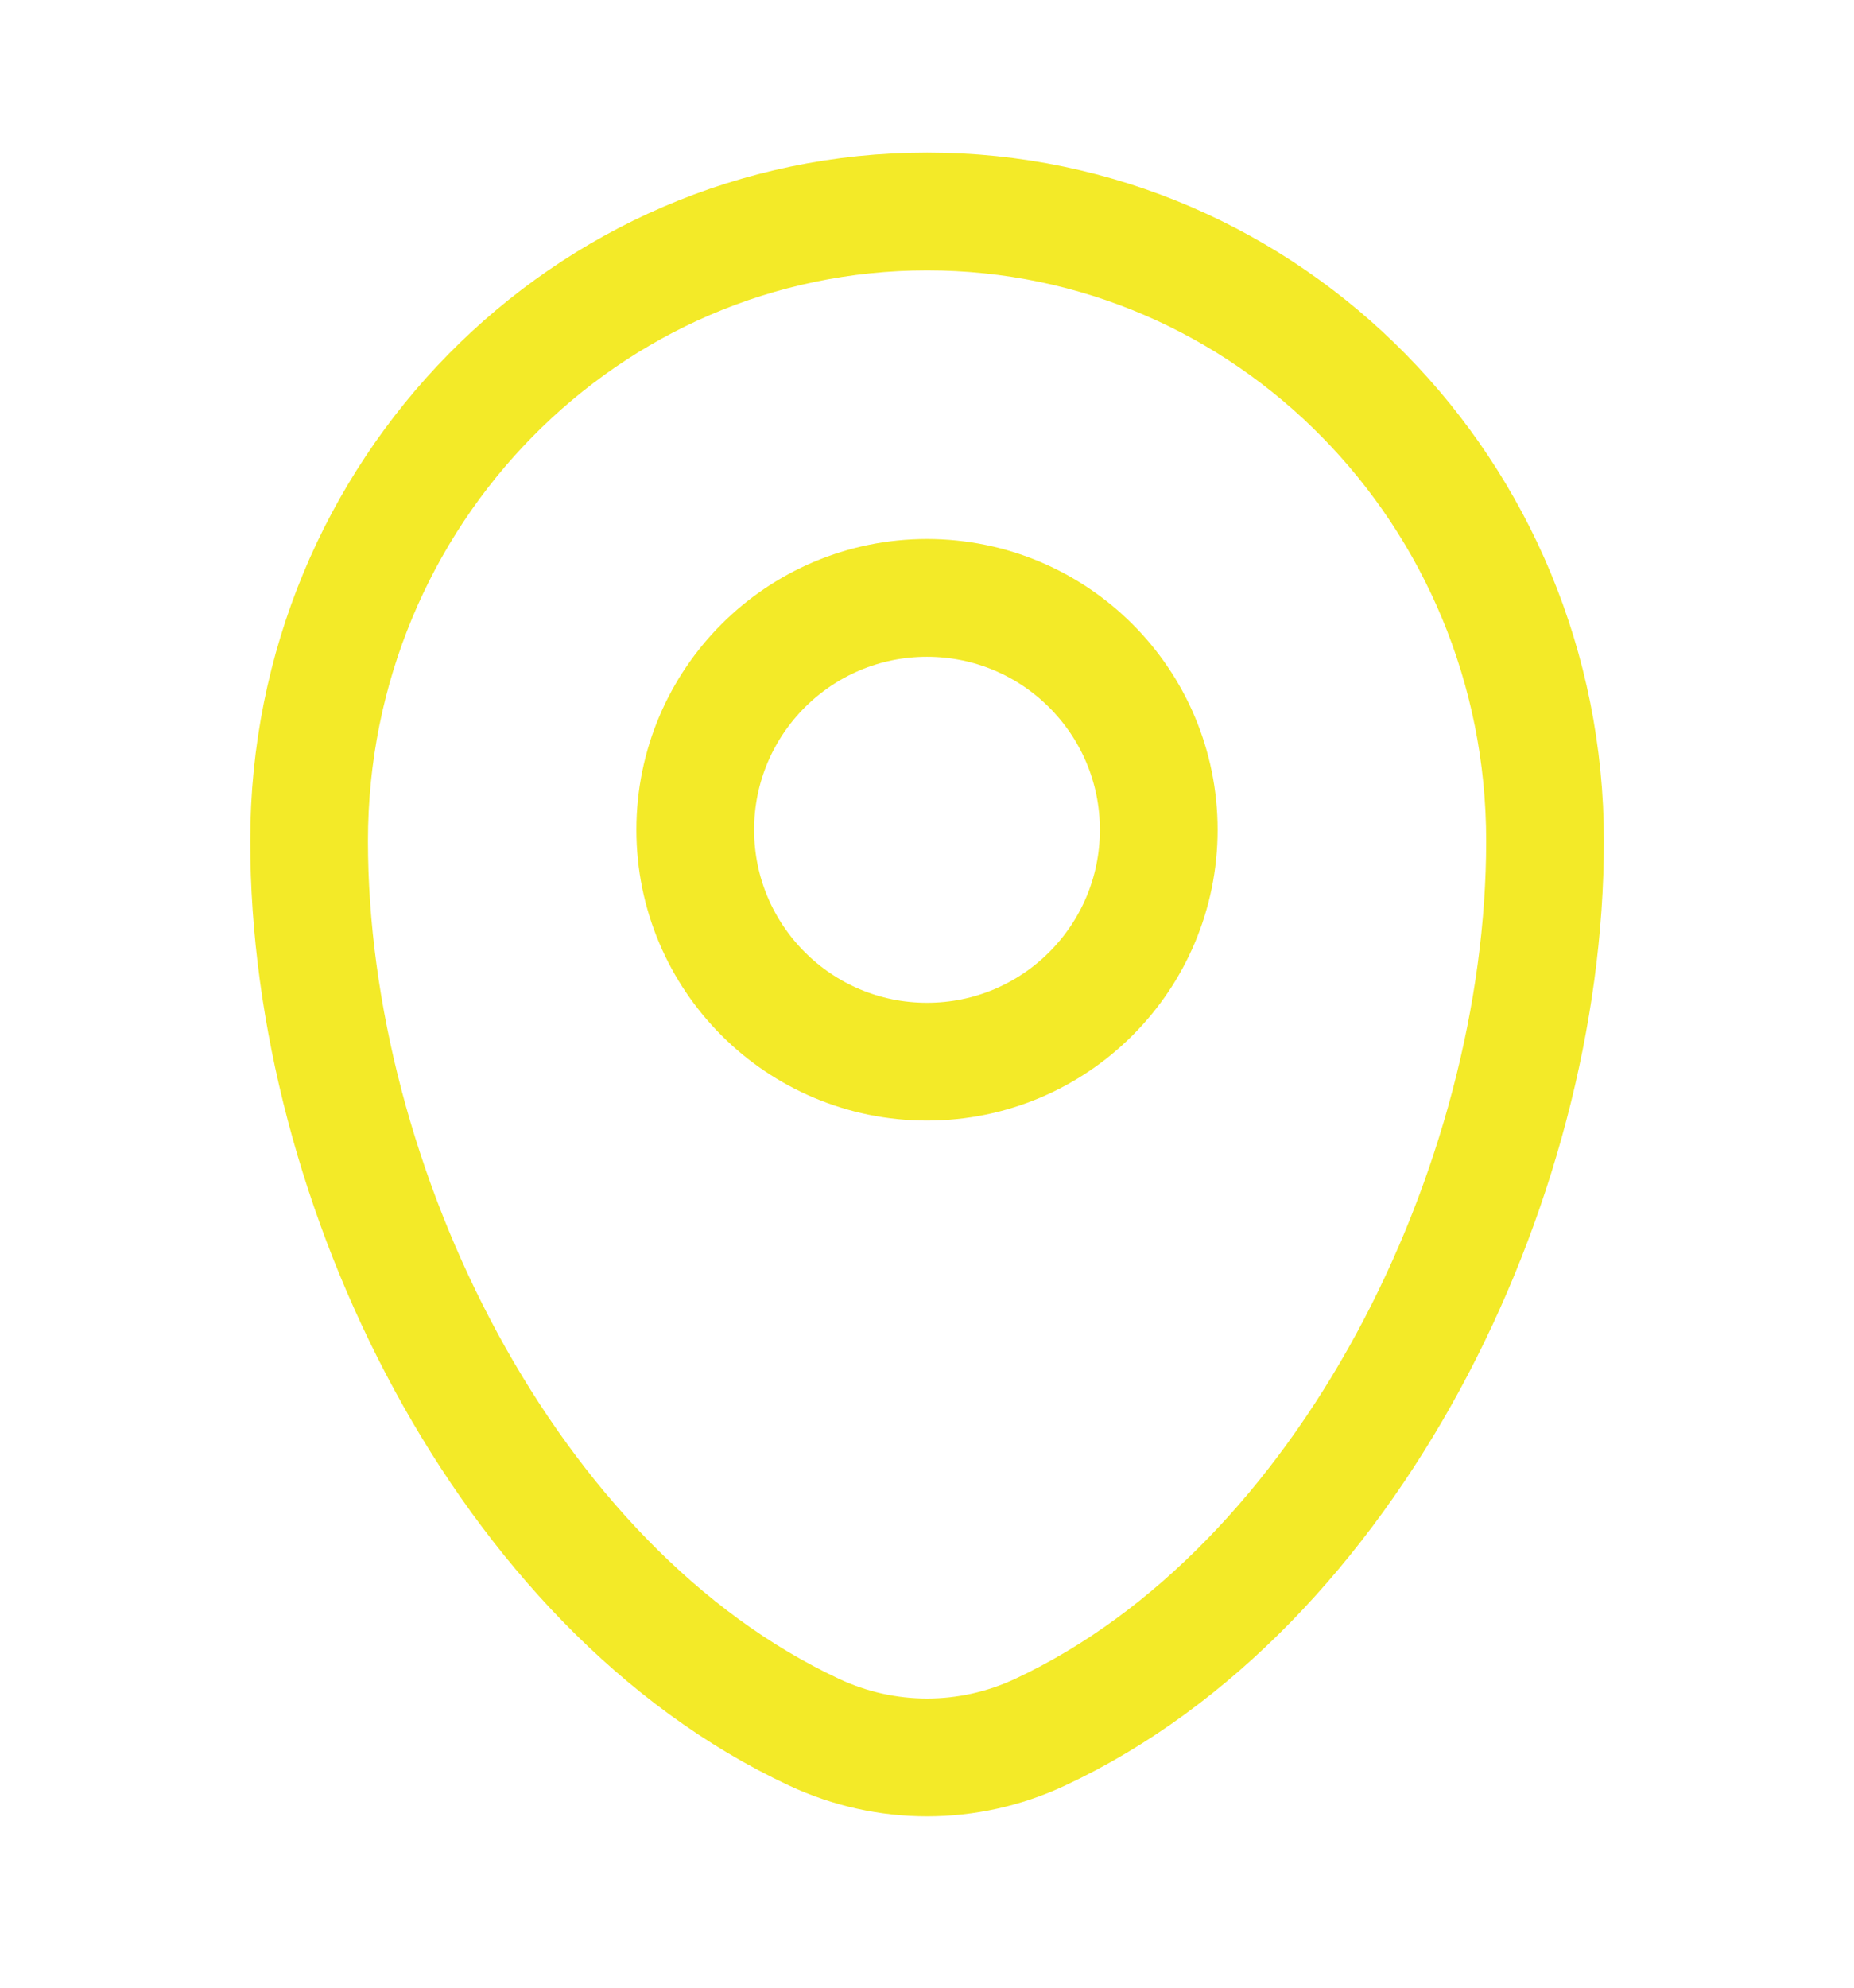 <svg width="14" height="15" viewBox="0 0 14 15" fill="none" xmlns="http://www.w3.org/2000/svg">
<path d="M2.334 6.346C2.334 3.722 4.423 1.596 7.001 1.596C9.578 1.596 11.667 3.722 11.667 6.346C11.667 8.949 10.178 11.986 7.854 13.072C7.312 13.326 6.689 13.326 6.147 13.072C3.823 11.986 2.334 8.949 2.334 6.346Z" stroke="#F3EA28" stroke-width="0.889"/>
<ellipse cx="7" cy="6.262" rx="1.75" ry="1.75" stroke="#F3EA28" stroke-width="0.889"/>
</svg>
